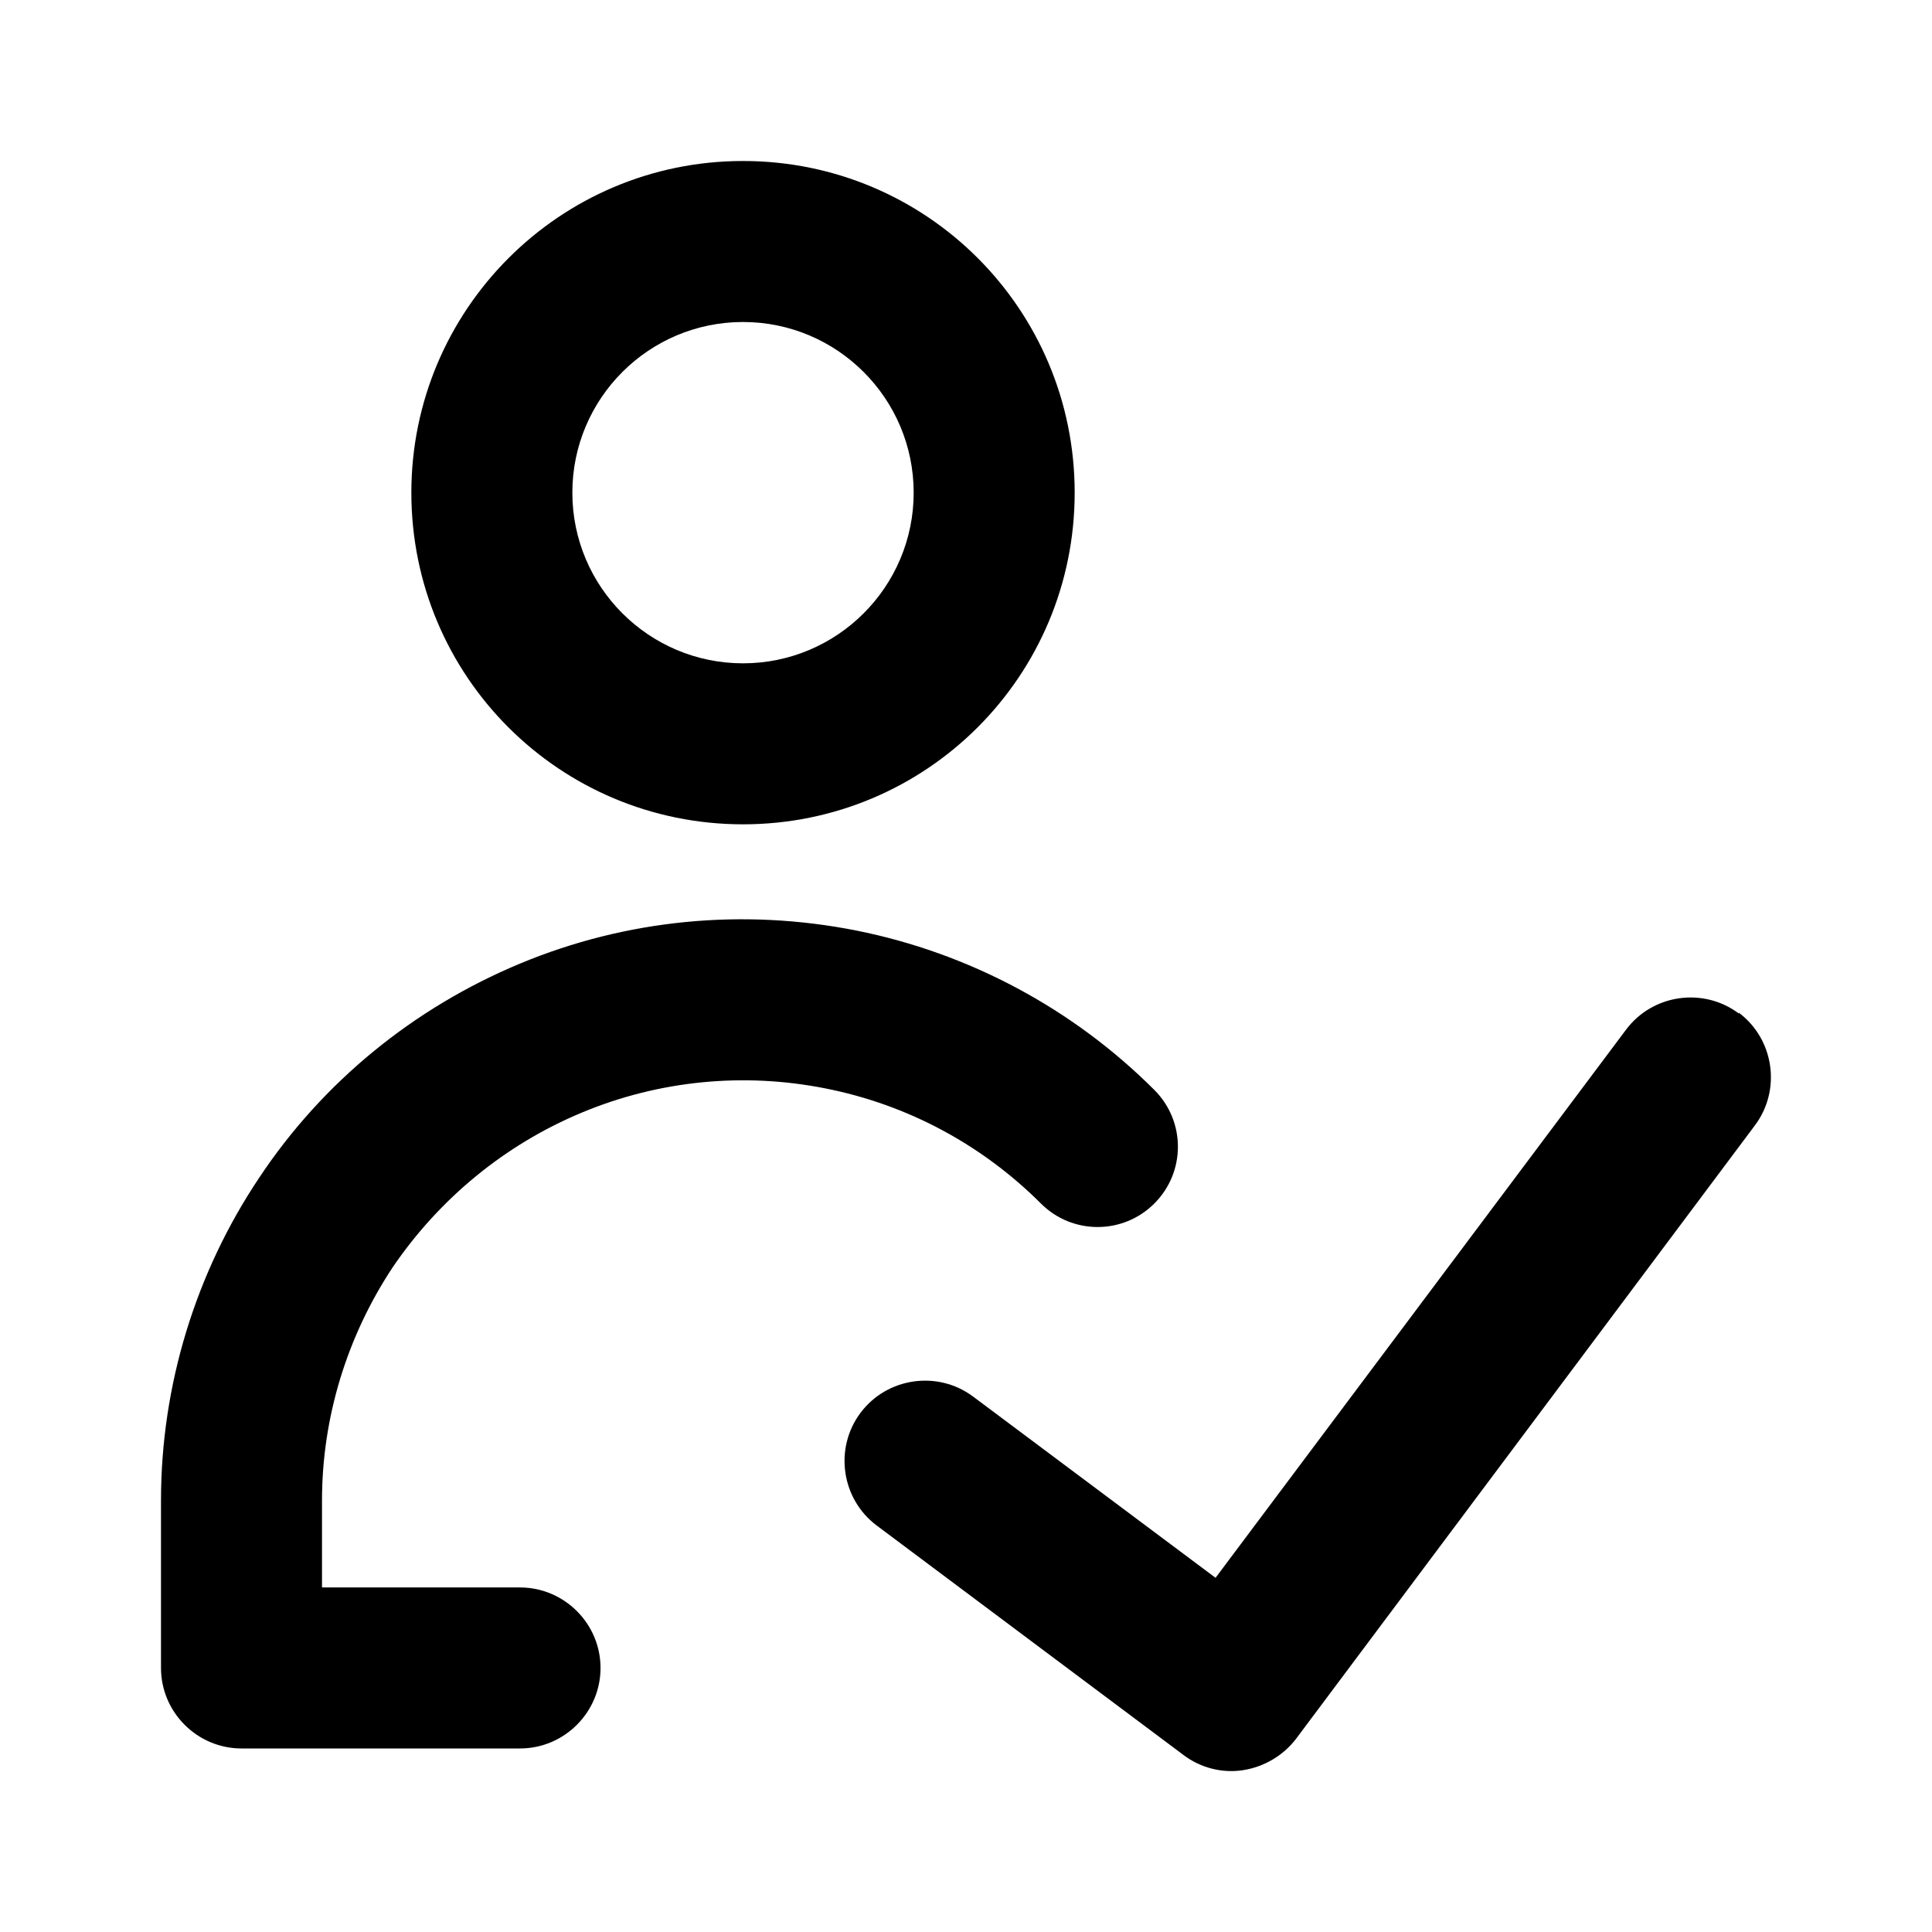 <svg viewBox="0 0 24 24" xmlns="http://www.w3.org/2000/svg">
  <path fill-rule="evenodd" d="m21.6,12.58c.44.33.53.96.2,1.4l-5.7,7.62c-.16.21-.4.35-.66.39-.26.04-.53-.03-.74-.19l-3.81-2.85c-.44-.33-.53-.96-.2-1.4.33-.44.96-.53,1.4-.2l3.01,2.25,5.1-6.81c.33-.44.96-.53,1.4-.2ZM9.23,4c-1.17,0-2.12.95-2.12,2.12s.95,2.12,2.12,2.12,2.12-.95,2.12-2.12-.95-2.12-2.12-2.12Zm-4.12,2.12c0-2.27,1.84-4.12,4.12-4.12s4.12,1.84,4.12,4.12-1.84,4.12-4.12,4.12-4.12-1.84-4.12-4.12Z"/>
  <path fill-rule="evenodd" d="m10.25,13.52c-1.01-.2-2.06-.1-3.02.3-.96.4-1.77,1.07-2.35,1.92-.57.86-.88,1.87-.88,2.9v1.08h2.46c.55,0,1,.45,1,1s-.45,1-1,1h-3.46c-.55,0-1-.45-1-1v-2.08c0-1.43.43-2.83,1.22-4.01.79-1.19,1.92-2.11,3.24-2.66,1.32-.55,2.77-.69,4.18-.41,1.4.28,2.69.97,3.7,1.98.39.39.39,1.02,0,1.41-.39.39-1.02.39-1.41,0-.73-.73-1.66-1.23-2.68-1.43Z"/>
</svg>